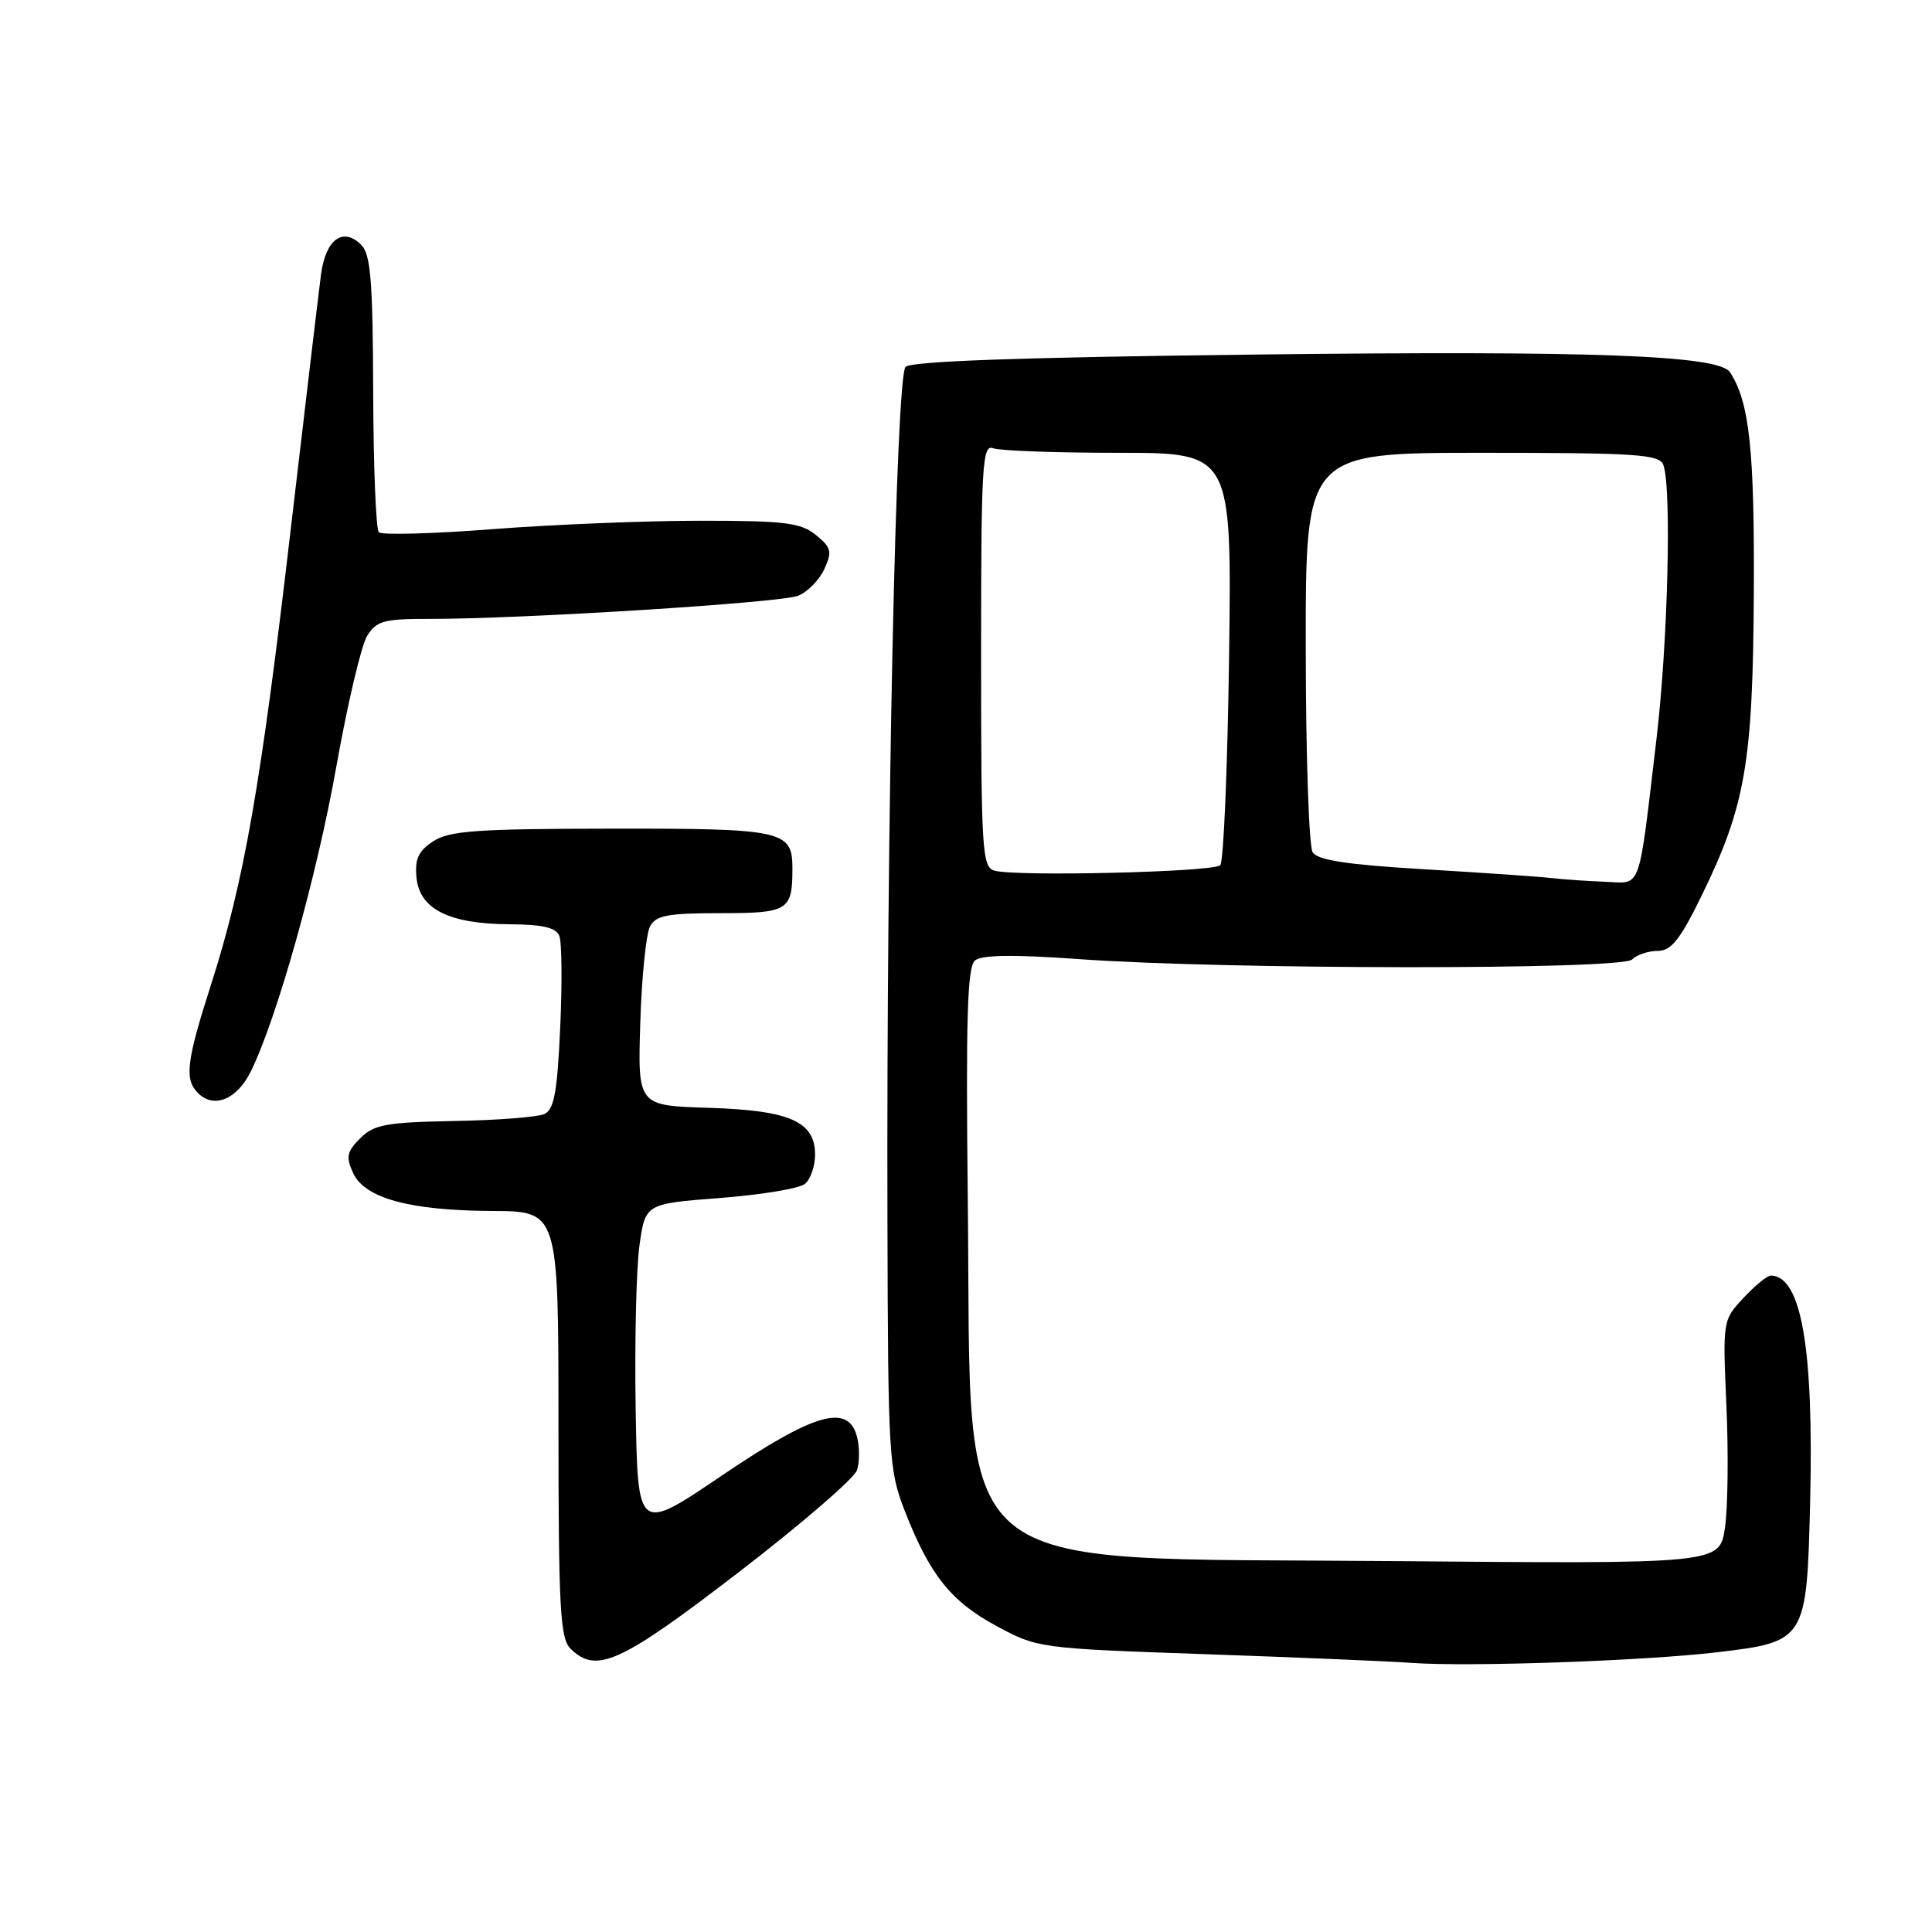 <?xml version="1.0" encoding="UTF-8" standalone="no"?>
<!DOCTYPE svg PUBLIC "-//W3C//DTD SVG 1.1//EN" "http://www.w3.org/Graphics/SVG/1.1/DTD/svg11.dtd" >
<svg xmlns="http://www.w3.org/2000/svg" xmlns:xlink="http://www.w3.org/1999/xlink" version="1.1" viewBox="0 0 256 256">
 <g >
 <path fill="currentColor"
d=" M 227.47 218.94 C 239.29 217.55 239.40 217.37 239.85 199.15 C 240.35 178.65 238.70 169.09 234.65 169.02 C 234.18 169.01 232.56 170.33 231.03 171.97 C 228.27 174.93 228.26 174.95 228.76 186.33 C 229.04 192.60 228.95 199.87 228.56 202.48 C 227.84 207.23 227.84 207.23 184.06 206.85 C 124.52 206.33 128.79 209.96 128.24 159.42 C 127.97 134.78 128.17 128.11 129.20 127.26 C 130.10 126.52 134.36 126.47 143.00 127.09 C 162.42 128.49 214.88 128.52 216.26 127.14 C 216.89 126.51 218.41 126.00 219.65 126.00 C 221.44 126.00 222.60 124.55 225.44 118.75 C 231.29 106.78 232.27 101.09 232.39 78.50 C 232.49 59.61 231.81 53.28 229.24 49.33 C 227.78 47.07 211.17 46.45 166.29 46.98 C 135.46 47.34 120.74 47.86 119.99 48.61 C 118.72 49.88 117.45 109.42 117.59 161.50 C 117.67 193.01 117.77 194.75 119.87 200.16 C 123.18 208.66 125.99 212.19 132.03 215.45 C 137.45 218.38 137.69 218.42 159.50 219.18 C 171.60 219.60 183.97 220.12 187.00 220.34 C 194.57 220.89 217.81 220.08 227.47 218.94 Z  M 97.83 208.37 C 106.14 201.98 113.22 195.87 113.56 194.80 C 113.90 193.73 113.91 191.76 113.57 190.43 C 112.44 185.91 107.96 187.18 95.63 195.53 C 84.50 203.07 84.50 203.07 84.23 186.75 C 84.08 177.78 84.31 167.98 84.74 164.97 C 85.52 159.50 85.52 159.50 95.42 158.74 C 100.87 158.32 105.92 157.48 106.66 156.87 C 107.40 156.26 108.00 154.51 108.00 152.99 C 108.00 148.60 104.64 147.12 93.84 146.79 C 84.50 146.50 84.50 146.50 84.84 135.51 C 85.03 129.47 85.61 123.73 86.13 122.76 C 86.91 121.29 88.47 121.00 95.43 121.00 C 104.48 121.00 105.00 120.67 105.00 115.04 C 105.00 110.04 103.77 109.77 80.97 109.80 C 63.13 109.82 59.53 110.08 57.40 111.48 C 55.43 112.76 54.95 113.82 55.19 116.30 C 55.60 120.47 59.50 122.42 67.50 122.47 C 71.87 122.49 73.67 122.91 74.11 124.00 C 74.45 124.83 74.50 130.31 74.23 136.19 C 73.84 144.77 73.42 147.03 72.12 147.62 C 71.23 148.02 65.85 148.44 60.16 148.54 C 51.16 148.71 49.54 149.01 47.73 150.83 C 45.96 152.59 45.81 153.30 46.78 155.41 C 48.31 158.78 54.30 160.41 65.25 160.46 C 74.00 160.50 74.00 160.50 74.00 188.68 C 74.00 212.96 74.22 217.07 75.57 218.43 C 78.99 221.85 82.15 220.42 97.83 208.37 Z  M 33.22 142.00 C 36.69 134.97 41.98 116.14 44.58 101.50 C 46.05 93.25 47.88 85.49 48.65 84.25 C 49.87 82.28 50.87 82.00 56.77 82.01 C 69.03 82.03 103.46 79.87 105.76 78.94 C 107.01 78.44 108.57 76.84 109.23 75.40 C 110.29 73.07 110.16 72.55 108.10 70.88 C 106.09 69.26 104.02 69.00 92.79 69.00 C 85.64 69.00 73.29 69.50 65.34 70.11 C 57.40 70.73 50.58 70.91 50.20 70.53 C 49.81 70.15 49.48 61.76 49.45 51.90 C 49.40 37.24 49.12 33.69 47.87 32.45 C 45.45 30.03 43.16 31.70 42.54 36.34 C 42.24 38.63 40.41 54.00 38.48 70.50 C 34.56 104.10 32.33 116.83 27.98 130.41 C 24.69 140.68 24.41 143.01 26.24 144.84 C 28.34 146.94 31.39 145.69 33.22 142.00 Z  M 205.50 116.34 C 203.85 116.15 196.28 115.63 188.67 115.18 C 178.46 114.57 174.60 113.98 173.93 112.93 C 173.44 112.14 173.02 99.91 173.02 85.75 C 173.00 60.00 173.00 60.00 196.39 60.00 C 216.80 60.00 219.86 60.20 220.39 61.58 C 221.52 64.51 221.01 85.08 219.50 97.84 C 217.05 118.52 217.59 117.03 212.70 116.84 C 210.39 116.75 207.15 116.53 205.50 116.34 Z  M 131.75 115.36 C 130.14 114.89 130.00 112.66 130.00 86.82 C 130.00 61.67 130.16 58.85 131.58 59.39 C 132.45 59.73 139.92 60.00 148.19 60.00 C 163.21 60.00 163.21 60.00 162.86 86.92 C 162.66 101.72 162.13 114.20 161.69 114.65 C 160.78 115.55 134.53 116.18 131.75 115.36 Z "/>
</g>
</svg>